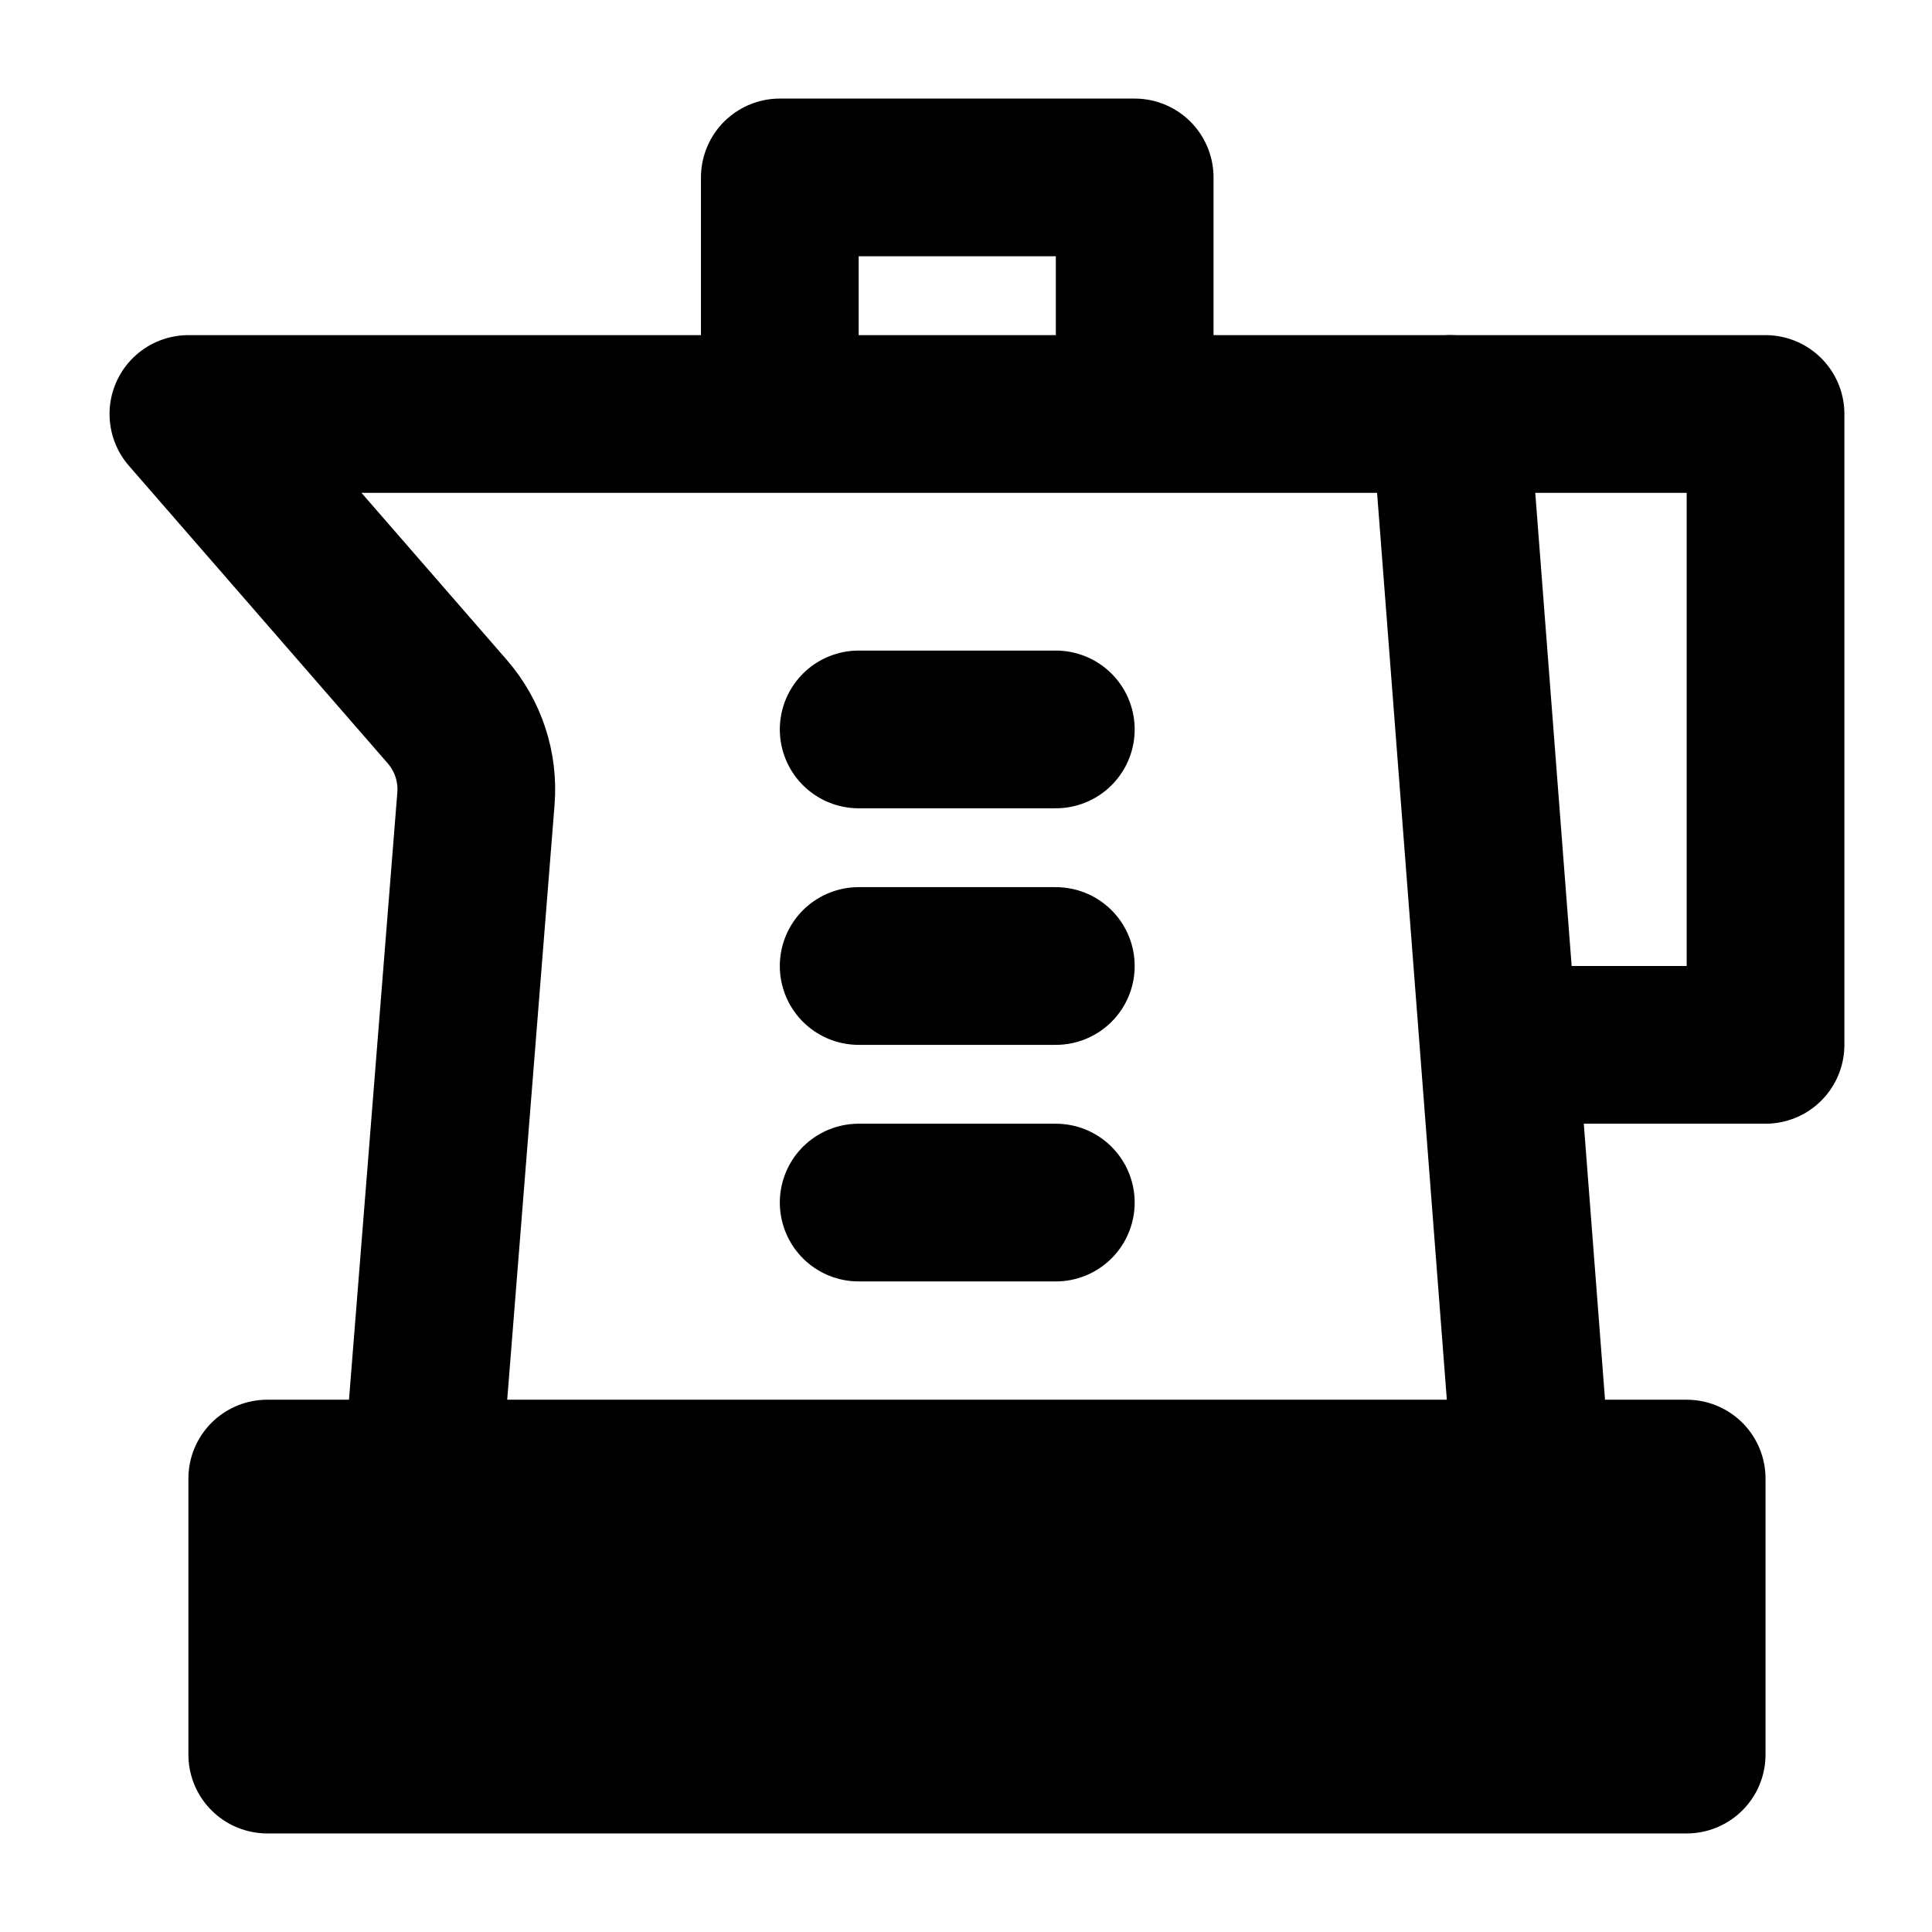 <?xml version="1.0" encoding="UTF-8"?><svg width="24" height="24" viewBox="0 0 49 48" fill="none" xmlns="http://www.w3.org/2000/svg"><rect x="6.778" y="37" width="36" height="7" fill="currentColor" stroke="currentColor" stroke-width="4" stroke-linecap="round" stroke-linejoin="round"/><path d="M38.778 36L36.778 10H4.778L11.344 17.549C11.873 18.157 12.135 18.953 12.071 19.756L10.778 36" stroke="currentColor" stroke-width="4" stroke-linecap="round" stroke-linejoin="round"/><path d="M26.778 18H21.778" stroke="currentColor" stroke-width="4" stroke-linecap="round" stroke-linejoin="round"/><path d="M26.778 24H21.778" stroke="currentColor" stroke-width="4" stroke-linecap="round" stroke-linejoin="round"/><path d="M26.778 30H21.778" stroke="currentColor" stroke-width="4" stroke-linecap="round" stroke-linejoin="round"/><path d="M36.778 10H44.778V26H38.778" stroke="currentColor" stroke-width="4" stroke-linecap="round" stroke-linejoin="round"/><path d="M19.778 9V4H28.778V9" stroke="currentColor" stroke-width="4" stroke-linecap="round" stroke-linejoin="round"/></svg>